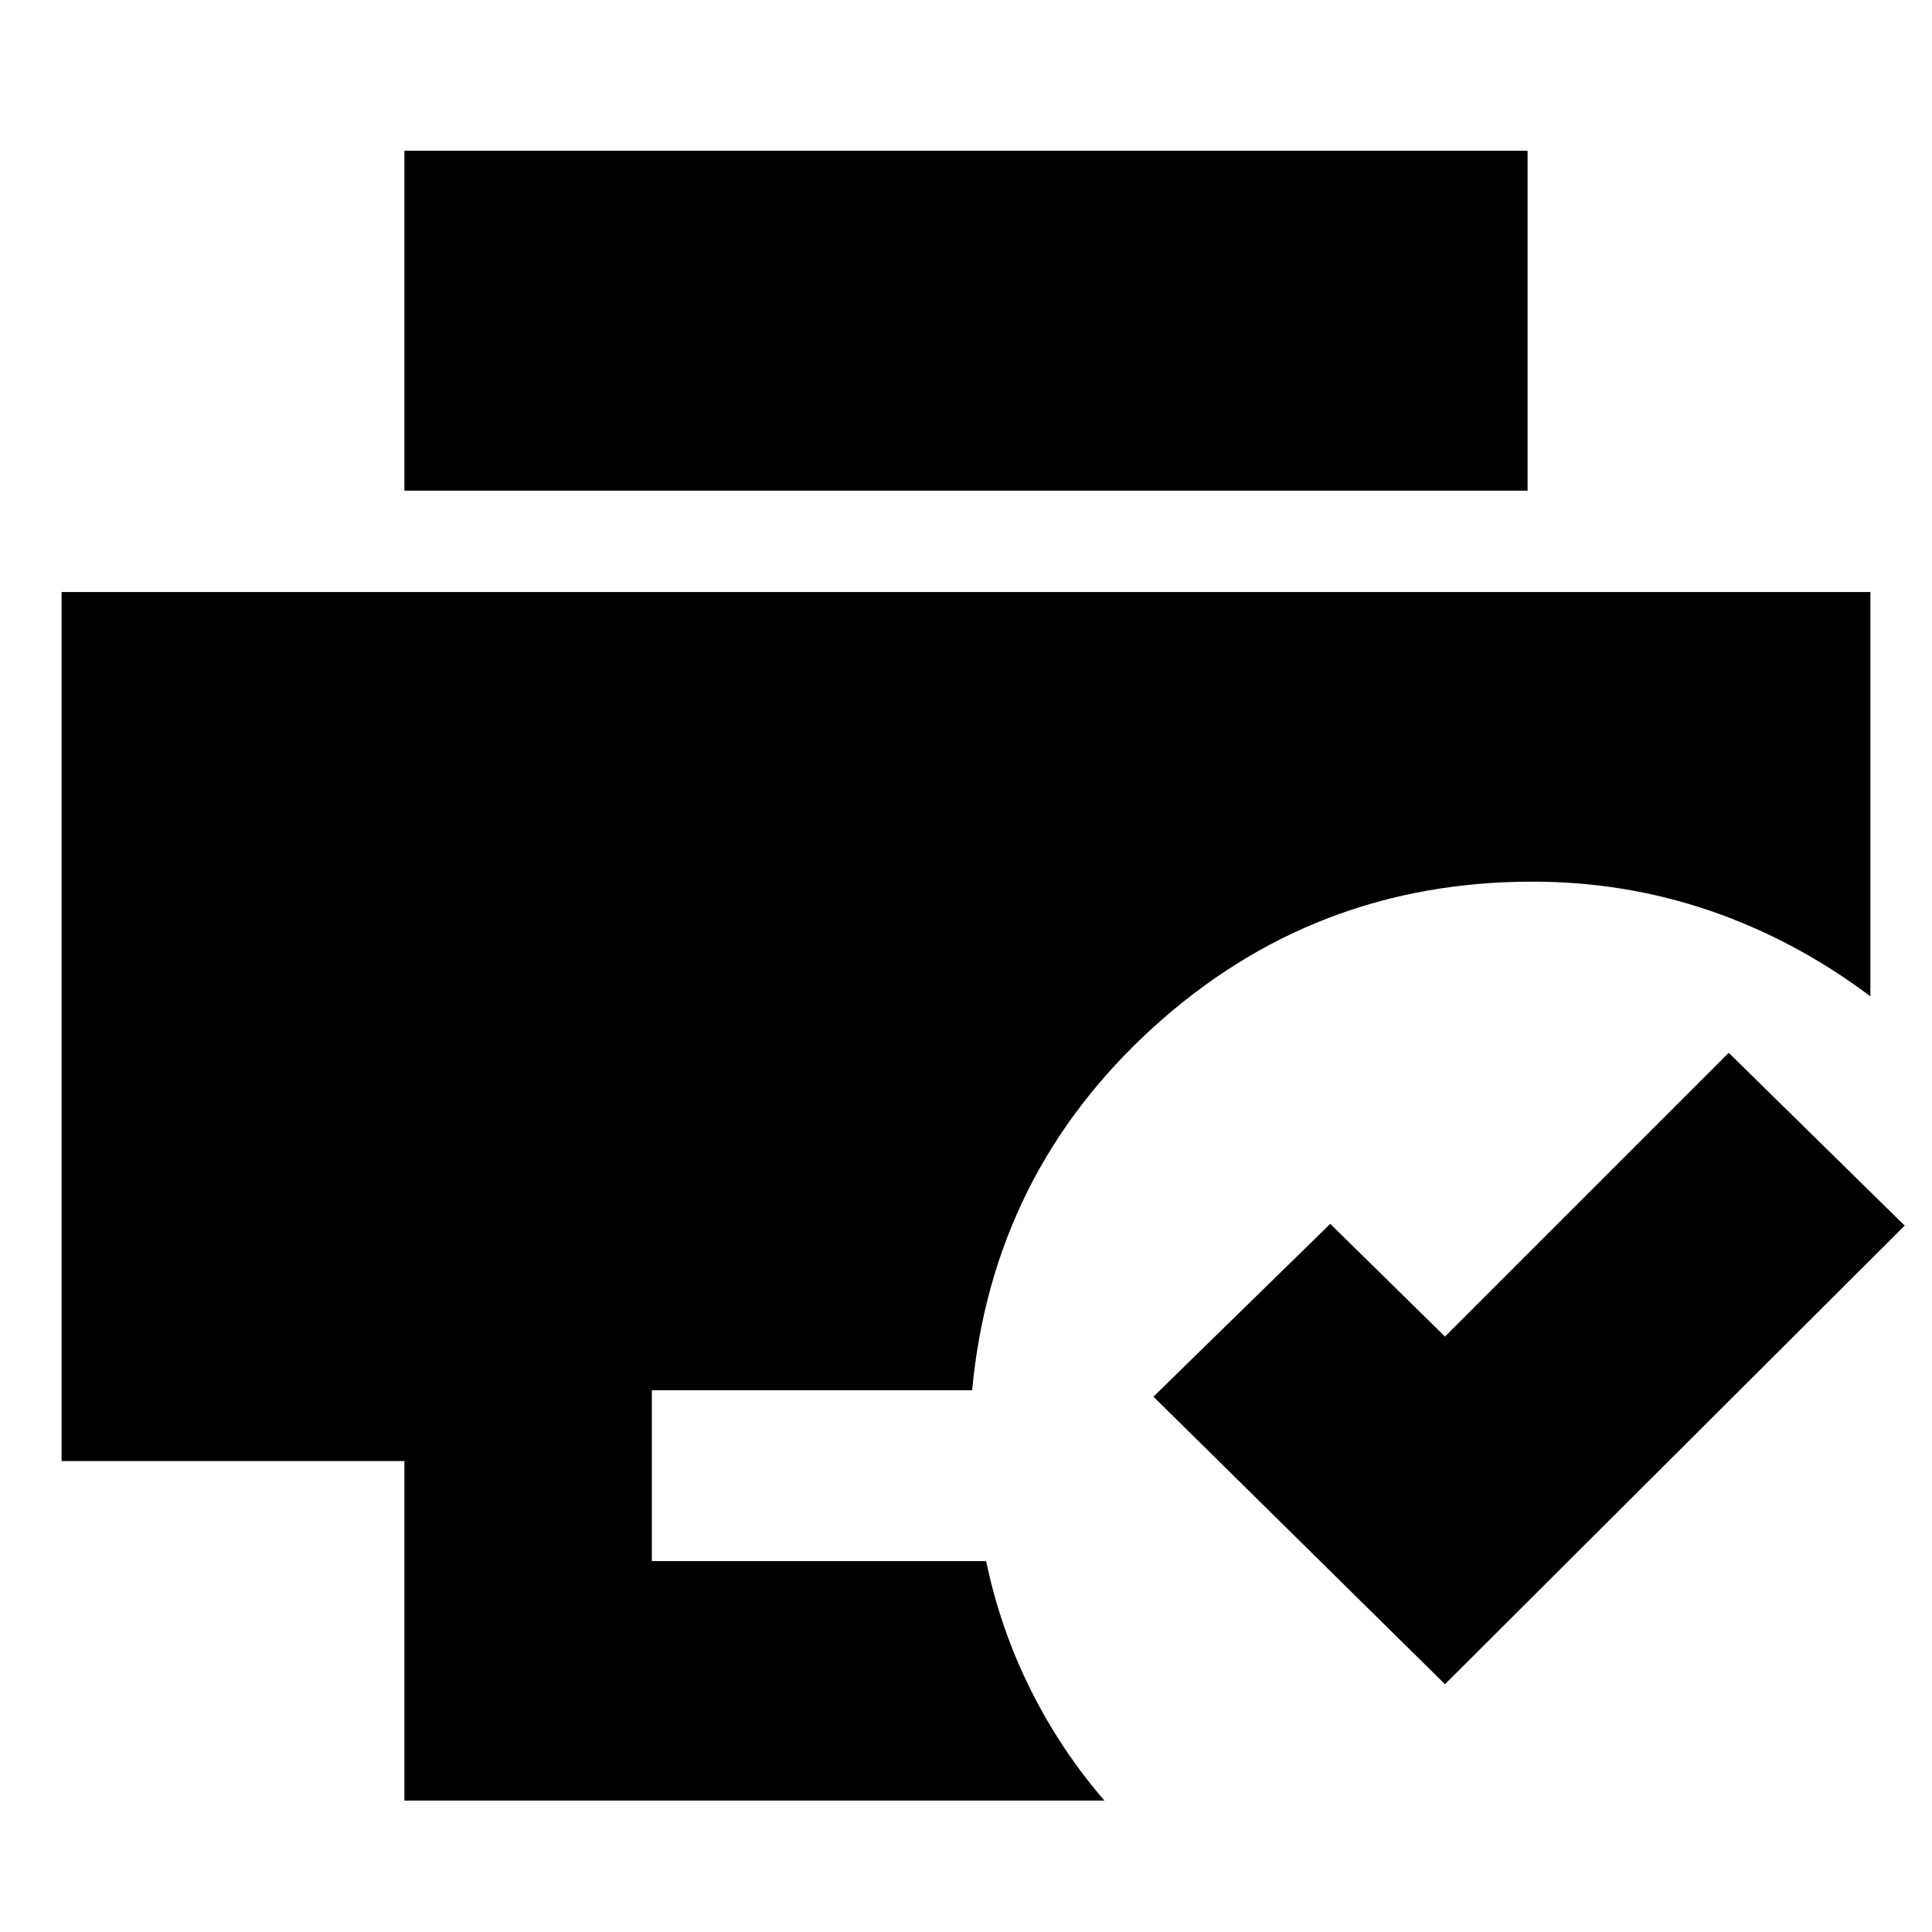 <svg xmlns="http://www.w3.org/2000/svg" height="24" viewBox="0 96 960 960" width="24"><path d="M718 932.87 573.13 790 661 704.13l57 56 141-141L946.435 705 718 932.87Zm-517.044 57.826V822H30.609V390.173H929.39v200.914q-37.261-28-79.543-42.5-42.283-14.5-88.413-14.5-108.87 0-188.588 72.587-79.718 72.588-89.804 180.154h-159.13v84.868h166.086q7 33.522 21.979 63.631 14.978 30.108 36.804 55.369H200.956Zm0-650.87V170.913h558.088v168.913H200.956Z"/></svg>
